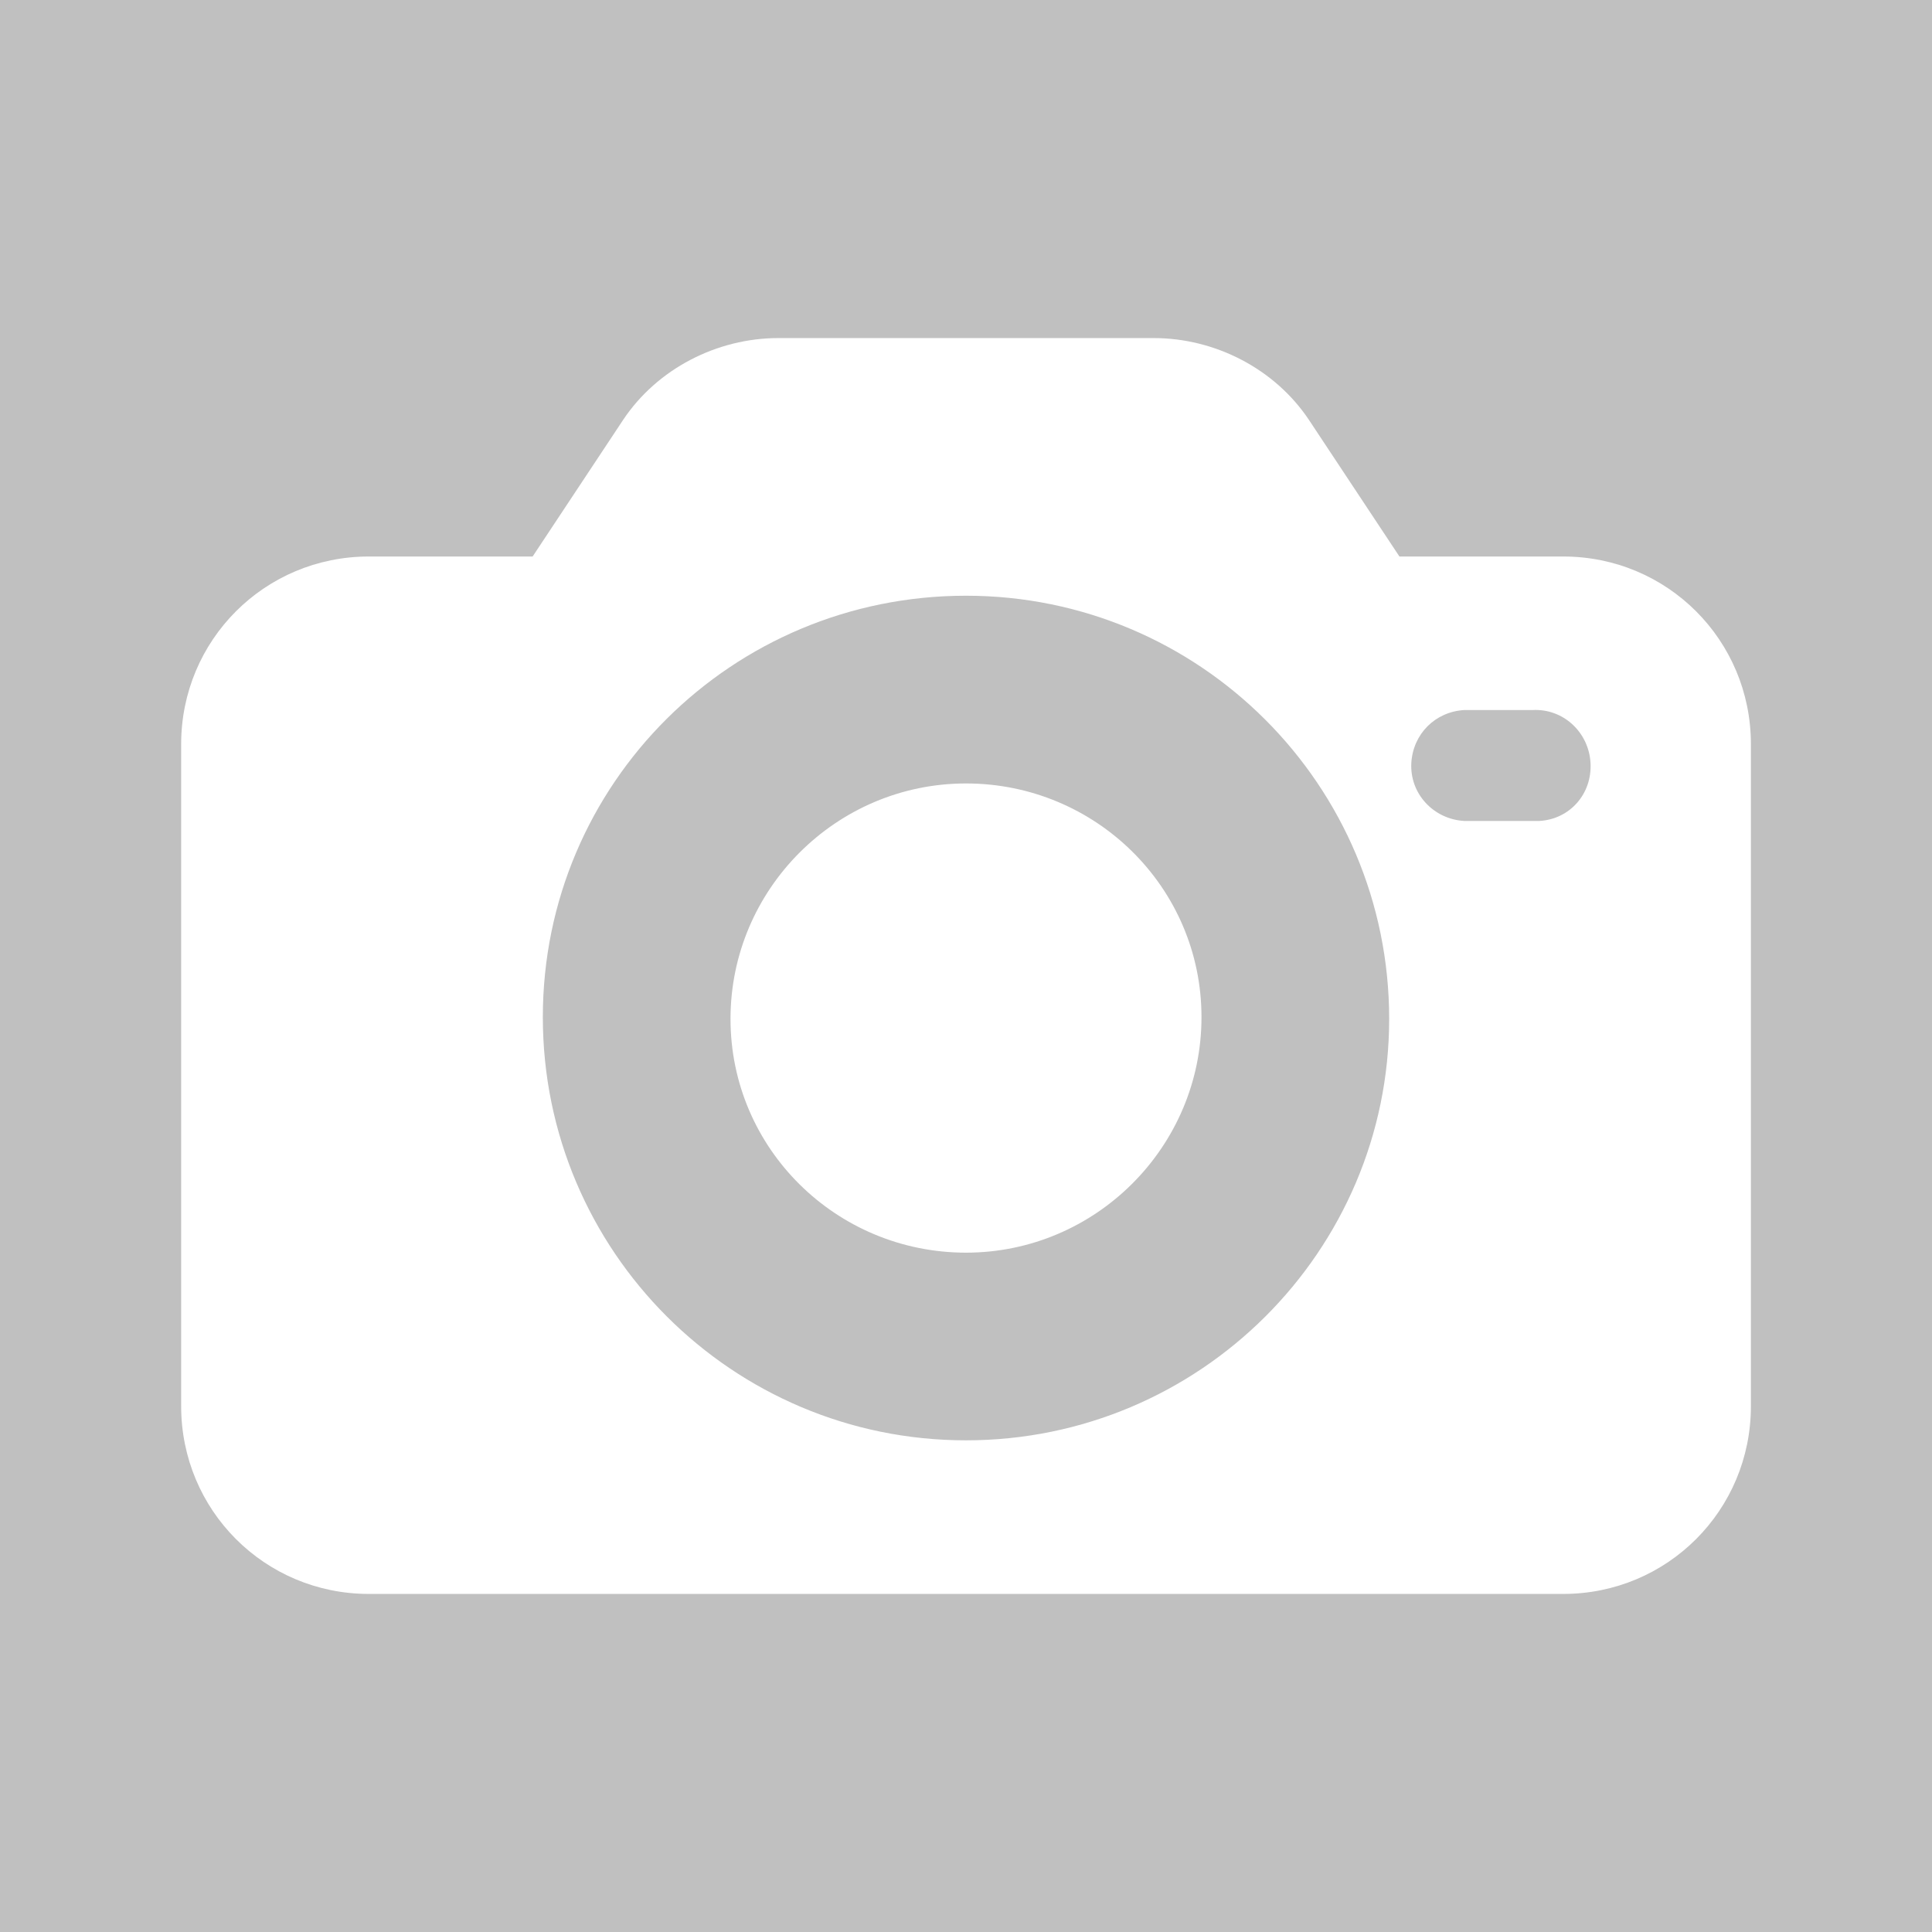 <svg viewBox="0 0 64 64" xmlns="http://www.w3.org/2000/svg">
	<path fill="silver" d="m0 0v64h64v-64zm25.783 11.199h12.434c2.035 0 4.014 1.017 5.145 2.713l2.996 4.523h5.426c3.448 0 6.217 2.769 6.217 6.217v21.93c0 3.448-2.769 6.219-6.217 6.219h-39.566c-3.448 0-6.217-2.771-6.217-6.219v-21.93c0-3.448 2.769-6.217 6.217-6.217h5.426l2.996-4.523c1.13-1.696 3.11-2.713 5.145-2.713zm6.217 8.535c-7.743 0-14.018 6.217-14.018 13.961 0 7.743 6.274 14.018 14.018 14.018s14.018-6.274 14.018-13.961c0-7.743-6.274-14.018-14.018-14.018zm16.504 3.787c-.961.057-1.695.791-1.752 1.752-.057 1.017.735 1.865 1.752 1.922h2.262.227c1.017-.057 1.752-.904 1.695-1.922-.057-1.017-.904-1.808-1.922-1.752zm-16.504 2.432c4.296 0 7.801 3.447 7.801 7.742s-3.505 7.801-7.801 7.801-7.801-3.448-7.801-7.744c0-4.296 3.505-7.799 7.801-7.799z"/>
</svg>